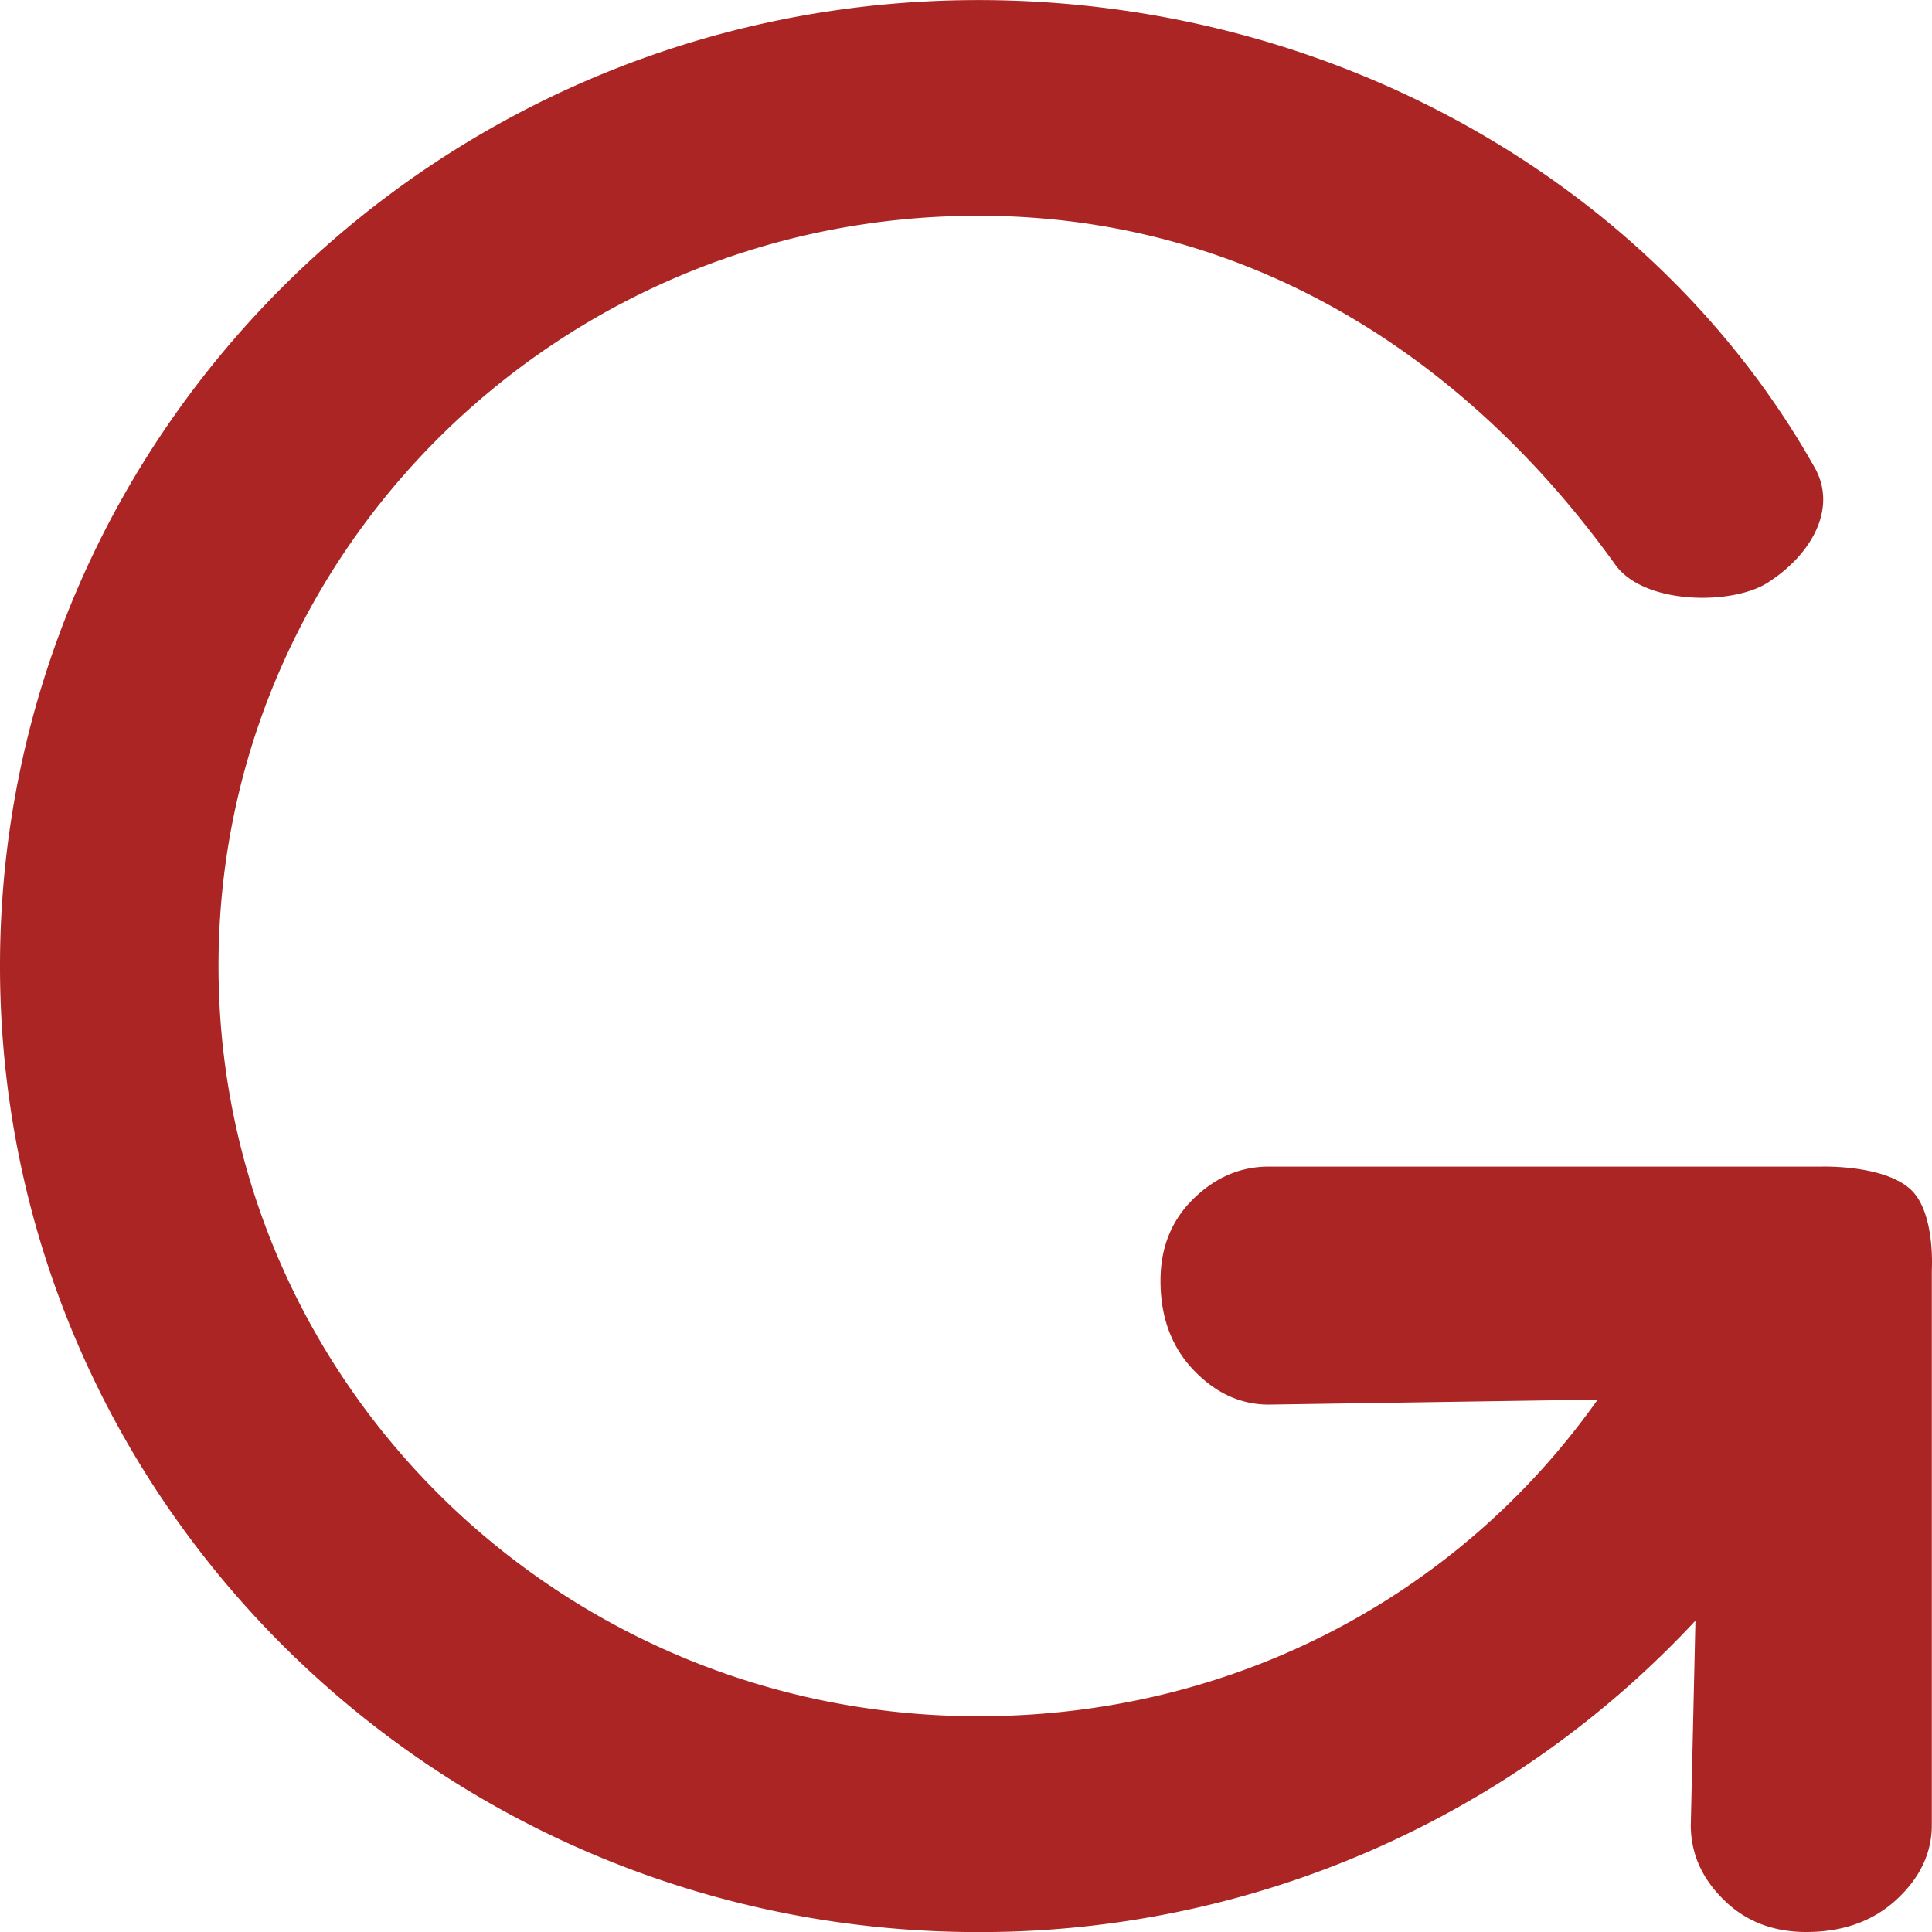 <svg id="Слой_1" data-name="Слой 1" xmlns="http://www.w3.org/2000/svg" viewBox="0 0 528.24 528.24"><defs><style>.cls-1{fill:#ab2524;}</style></defs><title>logo</title><path class="cls-1" d="M798.31,601.12c6.76,6.28,5.76,22,5.76,22V774.89c0,7.62-3.22,14.42-9.62,20.34s-14.64,8.89-24.7,8.89q-13.74,0-22.66-8.89c-6-5.92-8.92-12.72-8.92-20.34L739.44,719a267.12,267.12,0,0,1-196.06,85.14c-147.74,0-267.5-118.25-267.5-264.12s119.76-264.12,267.5-264.12c97.33,0,185.44,50.6,228.91,128.27,6,11.35-1.7,23.86-13.26,31.12-9.63,6.05-33.59,6-41.49-5-40.15-56-99.54-95.42-174.16-95.42-114.74,0-207.76,91.84-207.76,205.13s93,205.13,207.76,205.13c70.5,0,131.82-33.53,169.33-86.57l-89.93,1.36q-11.58,0-20.6-9.49t-9-24.4q0-13.56,9-22.37t20.6-8.81H774S791,594.31,798.31,601.12Z" transform="translate(-275.88 -275.88)"/></svg>